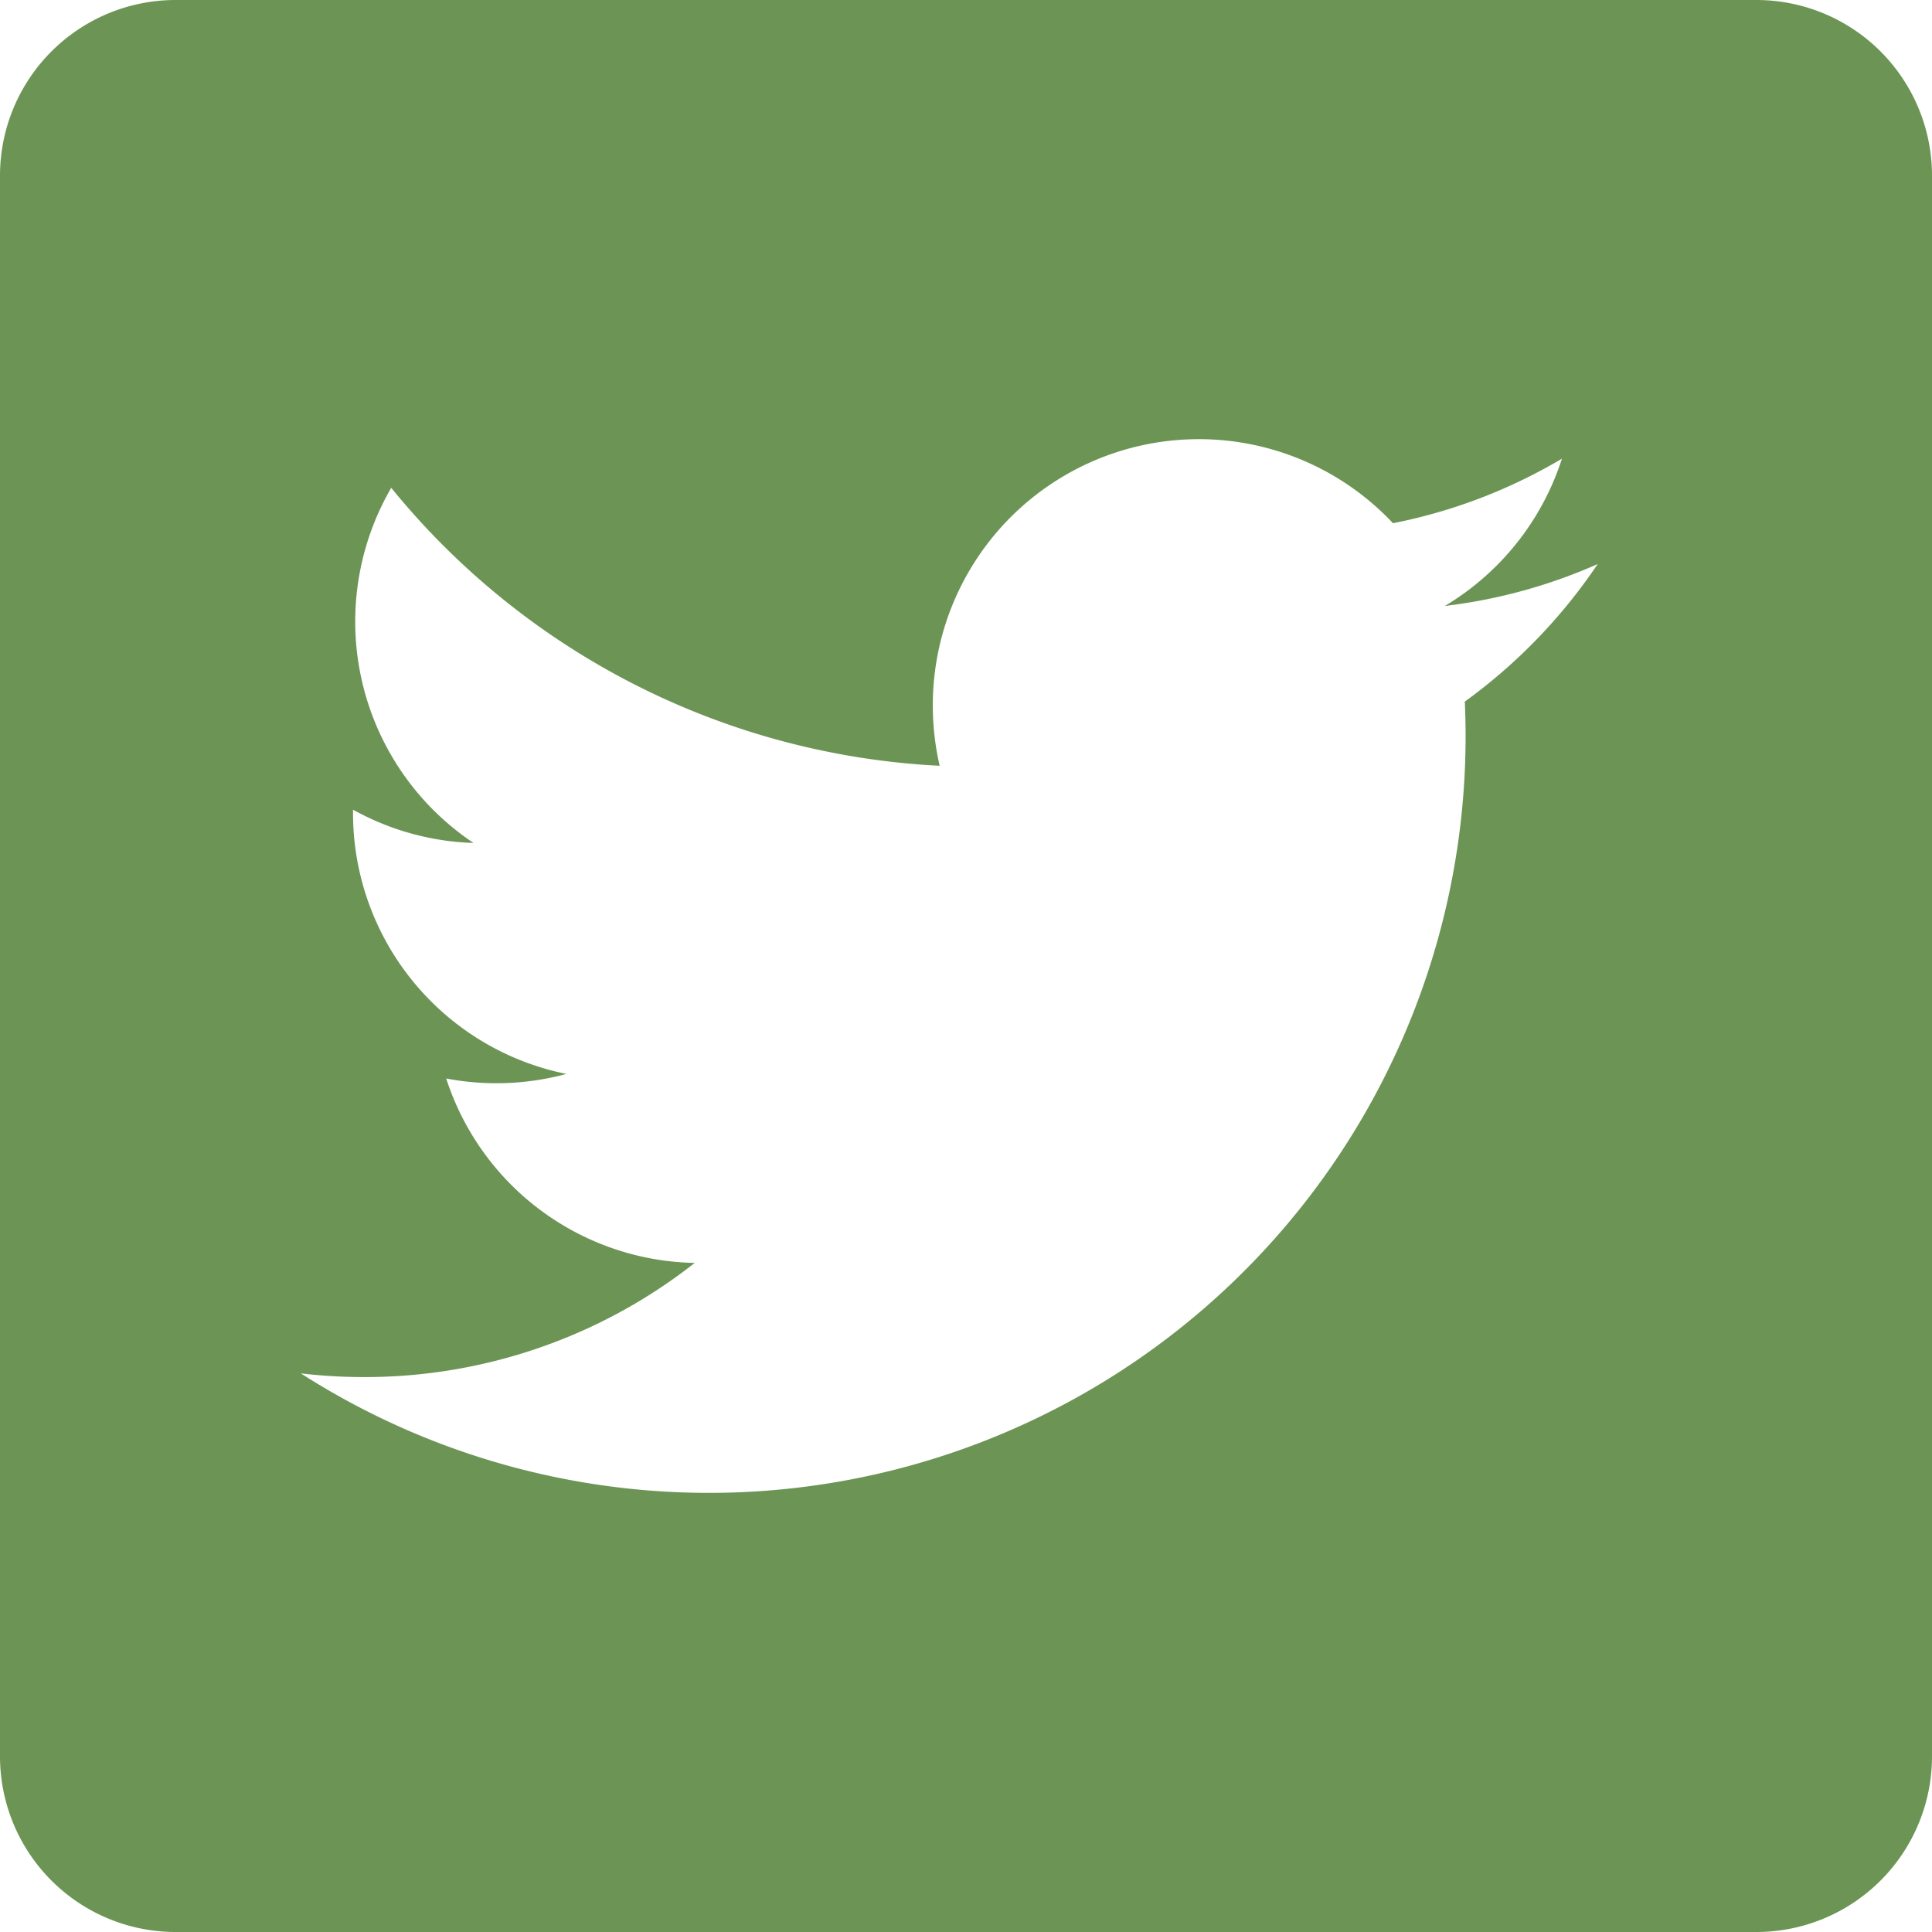 <svg xmlns="http://www.w3.org/2000/svg" width="22" height="22" viewBox="0 0 22 22">
  <path id="icons8-twitter_squared" d="M24,4H6A2,2,0,0,0,4,6V24a2,2,0,0,0,2,2H24a2,2,0,0,0,2-2V6A2,2,0,0,0,24,4Zm-3.32,7.989c.006.13.009.261.009.392A8.616,8.616,0,0,1,7.426,19.639a6.17,6.17,0,0,0,.723.042,6.076,6.076,0,0,0,3.762-1.3,3.034,3.034,0,0,1-2.83-2.1,3.052,3.052,0,0,0,1.369-.052,3.03,3.03,0,0,1-2.43-2.97V13.22a3.019,3.019,0,0,0,1.372.379,3.033,3.033,0,0,1-.937-4.044A8.6,8.6,0,0,0,14.7,12.72a3.072,3.072,0,0,1-.078-.69,3.03,3.03,0,0,1,5.24-2.072,6.071,6.071,0,0,0,1.924-.735A3.037,3.037,0,0,1,20.453,10.9a6.044,6.044,0,0,0,1.74-.477A6.209,6.209,0,0,1,20.68,11.989Z" transform="translate(-4 -4)" fill="#56853c" opacity="0.87"/>
</svg>
